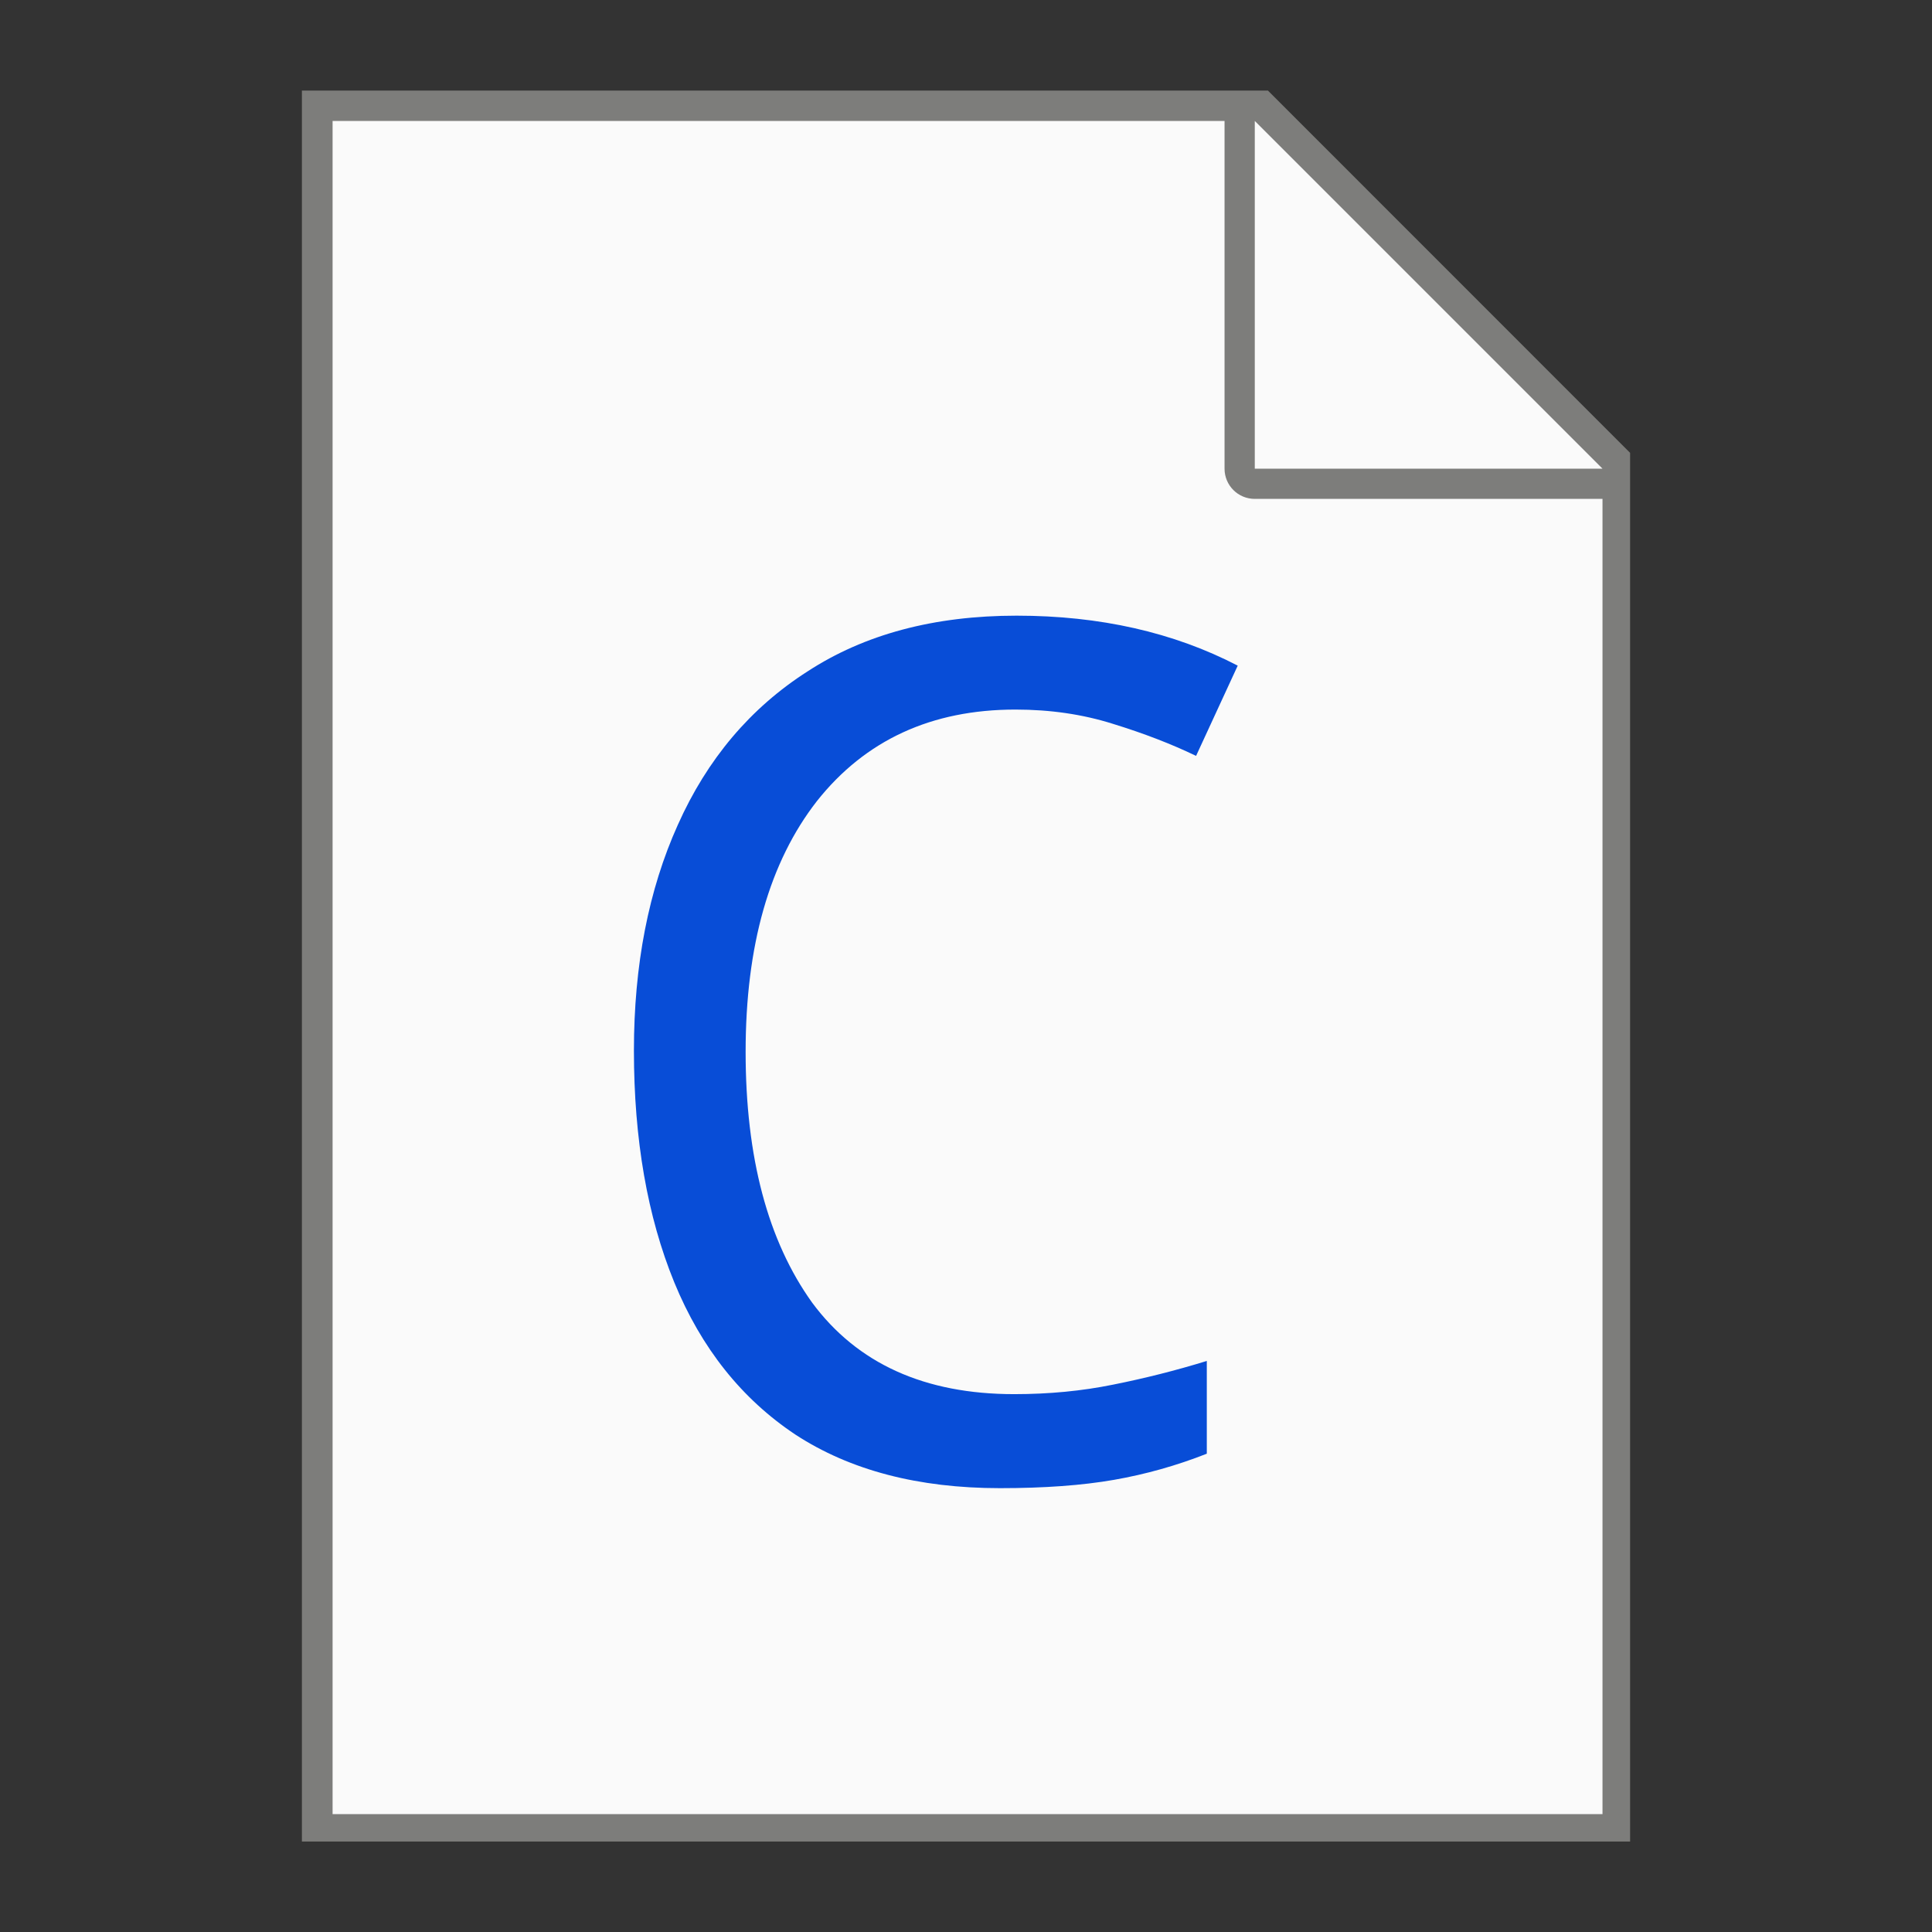 <?xml version="1.0" encoding="UTF-8" standalone="no"?>
<!-- Created with Inkscape (http://www.inkscape.org/) -->

<svg
   width="64"
   height="64"
   viewBox="0 0 16.933 16.933"
   version="1.1"
   id="svg5"
   inkscape:version="1.1.1 (3bf5ae0d25, 2021-09-20, custom)"
   sodipodi:docname="text-x-c.svg"
   xmlns:inkscape="http://www.inkscape.org/namespaces/inkscape"
   xmlns:sodipodi="http://sodipodi.sourceforge.net/DTD/sodipodi-0.dtd"
   xmlns="http://www.w3.org/2000/svg"
   xmlns:svg="http://www.w3.org/2000/svg">
  <rect x="0" y="0" width="16.933" height="16.933" fill="#333333" stroke="none"/>
  <sodipodi:namedview
     id="namedview7"
     pagecolor="#ffffff"
     bordercolor="#666666"
     borderopacity="1.0"
     inkscape:pageshadow="2"
     inkscape:pageopacity="0.0"
     inkscape:pagecheckerboard="0"
     inkscape:document-units="px"
     showgrid="false"
     units="px"
     height="64px"
     inkscape:zoom="12.078125"
     inkscape:cx="41.976714"
     inkscape:cy="32"
     inkscape:window-width="1920"
     inkscape:window-height="996"
     inkscape:window-x="0"
     inkscape:window-y="0"
     inkscape:window-maximized="1"
     inkscape:current-layer="svg5" />
  <defs
     id="defs2" />
  <path
     id="rect846"
     style="fill:#7d7d7b;stroke-width:0.529;stroke-linecap:round;stroke-linejoin:round"
     d="M 2.646,0.794 H 11.113 L 14.287,3.969 V 16.14 H 2.646 Z"
     sodipodi:nodetypes="cccccc" />
  <path
     id="rect1454"
     style="fill:#fafafa;stroke-width:2;stroke-linecap:round;stroke-linejoin:round"
     d="M 11 4 L 11 60 L 53 60 L 53 16.5 L 41.5 16.5 C 40.946 16.5 40.5 16.054 40.5 15.5 L 40.5 4 L 11 4 z M 41.5 4 L 41.5 15.5 L 53 15.5 L 41.5 4 z "
     transform="scale(0.265)" />
  <path
     d="m 8.9,6.219 q -1.104,0 -1.74,0.802 -0.625,0.802 -0.625,2.198 0,1.385 0.583,2.198 0.594,0.802 1.771,0.802 0.458,0 0.865,-0.083 0.417,-0.083 0.823,-0.208 v 0.813 q -0.396,0.156 -0.813,0.229 -0.417,0.073 -1,0.073 -1.073,0 -1.792,-0.469 Q 6.265,12.104 5.91,11.24 5.556,10.375 5.556,9.208 q 0,-1.125 0.385,-1.979 Q 6.327,6.365 7.077,5.885 7.827,5.396 8.91,5.396 q 1.094,0 1.938,0.438 L 10.483,6.625 Q 10.16,6.469 9.754,6.344 9.358,6.219 8.9,6.219 Z"
     style="font-size:10.417px;line-height:1.25;font-family:'Noto Sans Display';-inkscape-font-specification:'Noto Sans Display';fill:#084dd7;fill-opacity:1;stroke-width:0.26"
     id="path20210" />
</svg>
